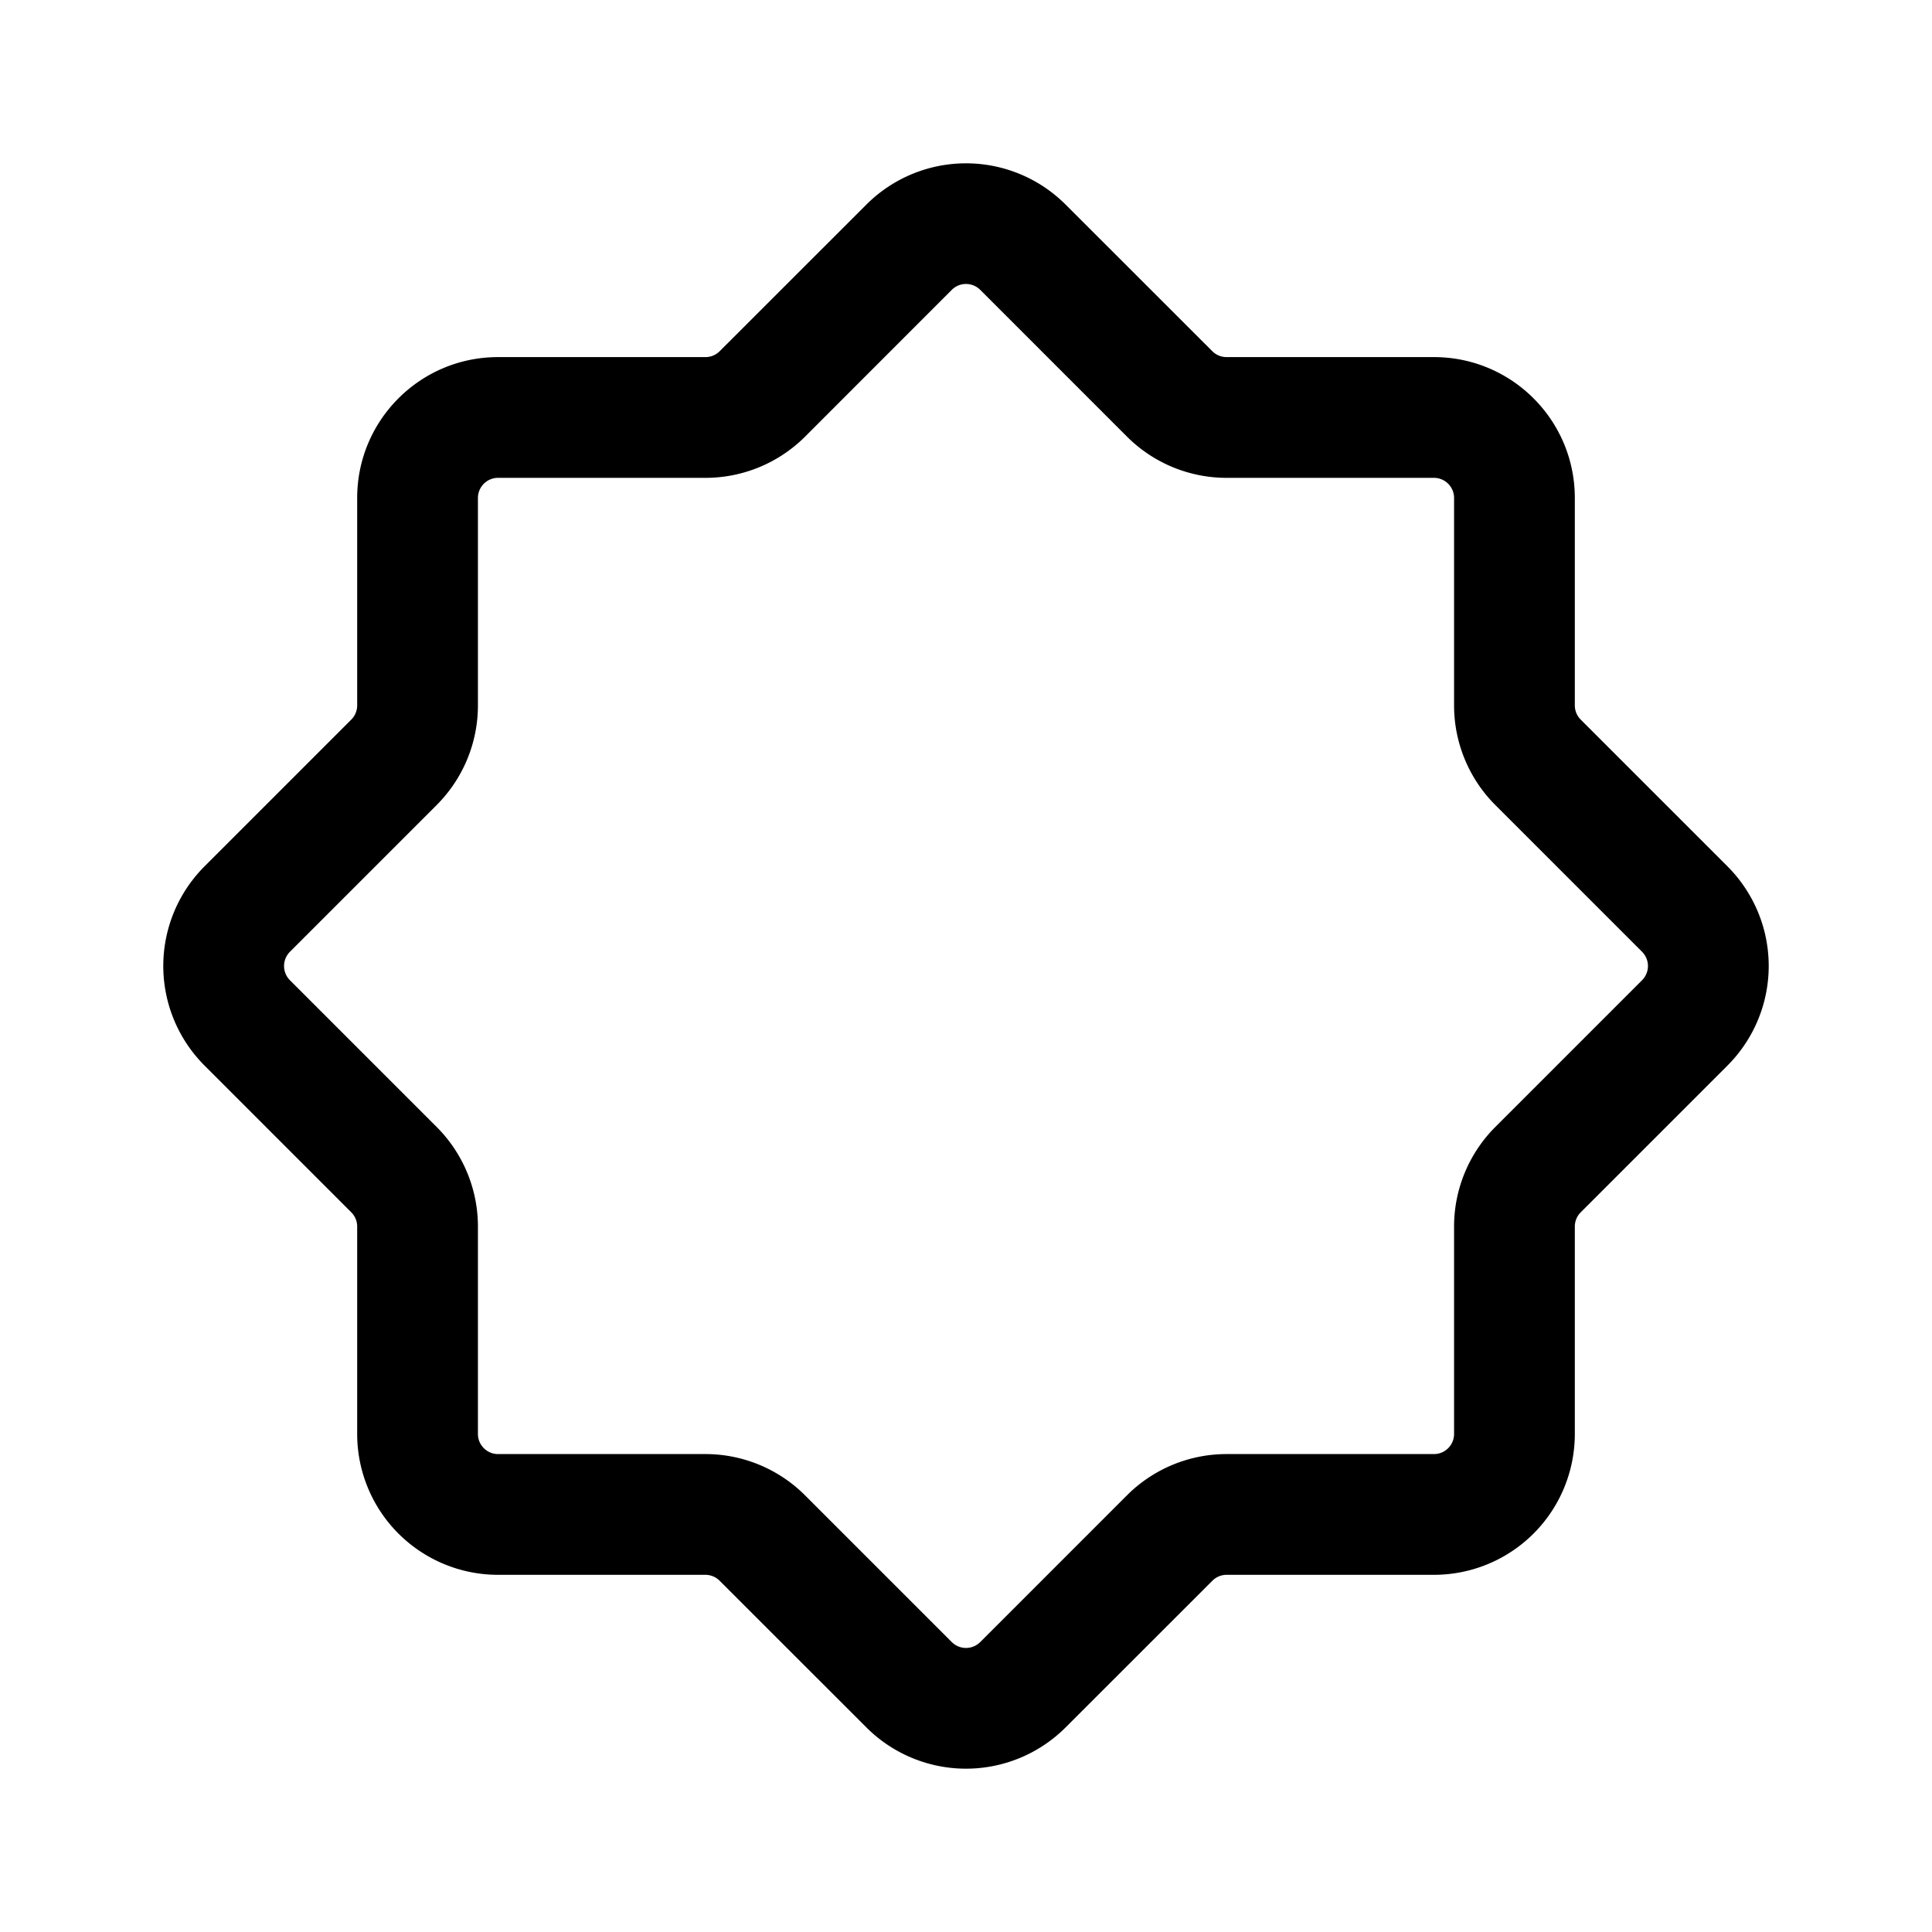 <svg width="24" height="24" viewBox="0 0 24 24" fill="none" xmlns="http://www.w3.org/2000/svg"><path fill-rule="evenodd" clip-rule="evenodd" d="M10.763 2.541a1.75 1.75 0 012.474 0l1.823 1.822a.25.25 0 00.176.073h2.577c.967 0 1.75.784 1.75 1.75v2.577c0 .067.027.13.074.177l1.822 1.822a1.75 1.75 0 010 2.475l-1.822 1.822a.25.25 0 00-.074.177v2.577a1.75 1.75 0 01-1.75 1.75h-2.577a.25.25 0 00-.176.074l-1.823 1.822a1.75 1.75 0 01-2.474 0L8.94 19.637a.25.25 0 00-.176-.074H6.187a1.75 1.75 0 01-1.75-1.75v-2.577a.25.25 0 00-.074-.177l-1.822-1.822a1.75 1.75 0 010-2.475L4.363 8.94a.25.25 0 00.074-.177V6.186c0-.966.783-1.75 1.75-1.75h2.577a.25.25 0 00.176-.073l1.823-1.822zm1.414 1.06a.25.25 0 00-.354 0l-1.822 1.823a1.75 1.75 0 01-1.237.512H6.187a.25.25 0 00-.25.25v2.577c0 .465-.185.91-.513 1.238l-1.822 1.822a.25.25 0 000 .354l1.822 1.822c.328.328.513.773.513 1.237v2.577c0 .138.112.25.25.25h2.577c.464 0 .909.185 1.237.513l1.822 1.822a.25.25 0 00.354 0l1.822-1.822a1.75 1.75 0 011.237-.513h2.577a.25.25 0 00.25-.25v-2.577c0-.464.185-.909.513-1.237l1.822-1.822a.25.25 0 000-.354l-1.822-1.822a1.75 1.75 0 01-.513-1.238V6.186a.25.25 0 00-.25-.25h-2.577A1.75 1.75 0 0114 5.424l-1.822-1.822z" fill="currentColor"/></svg>